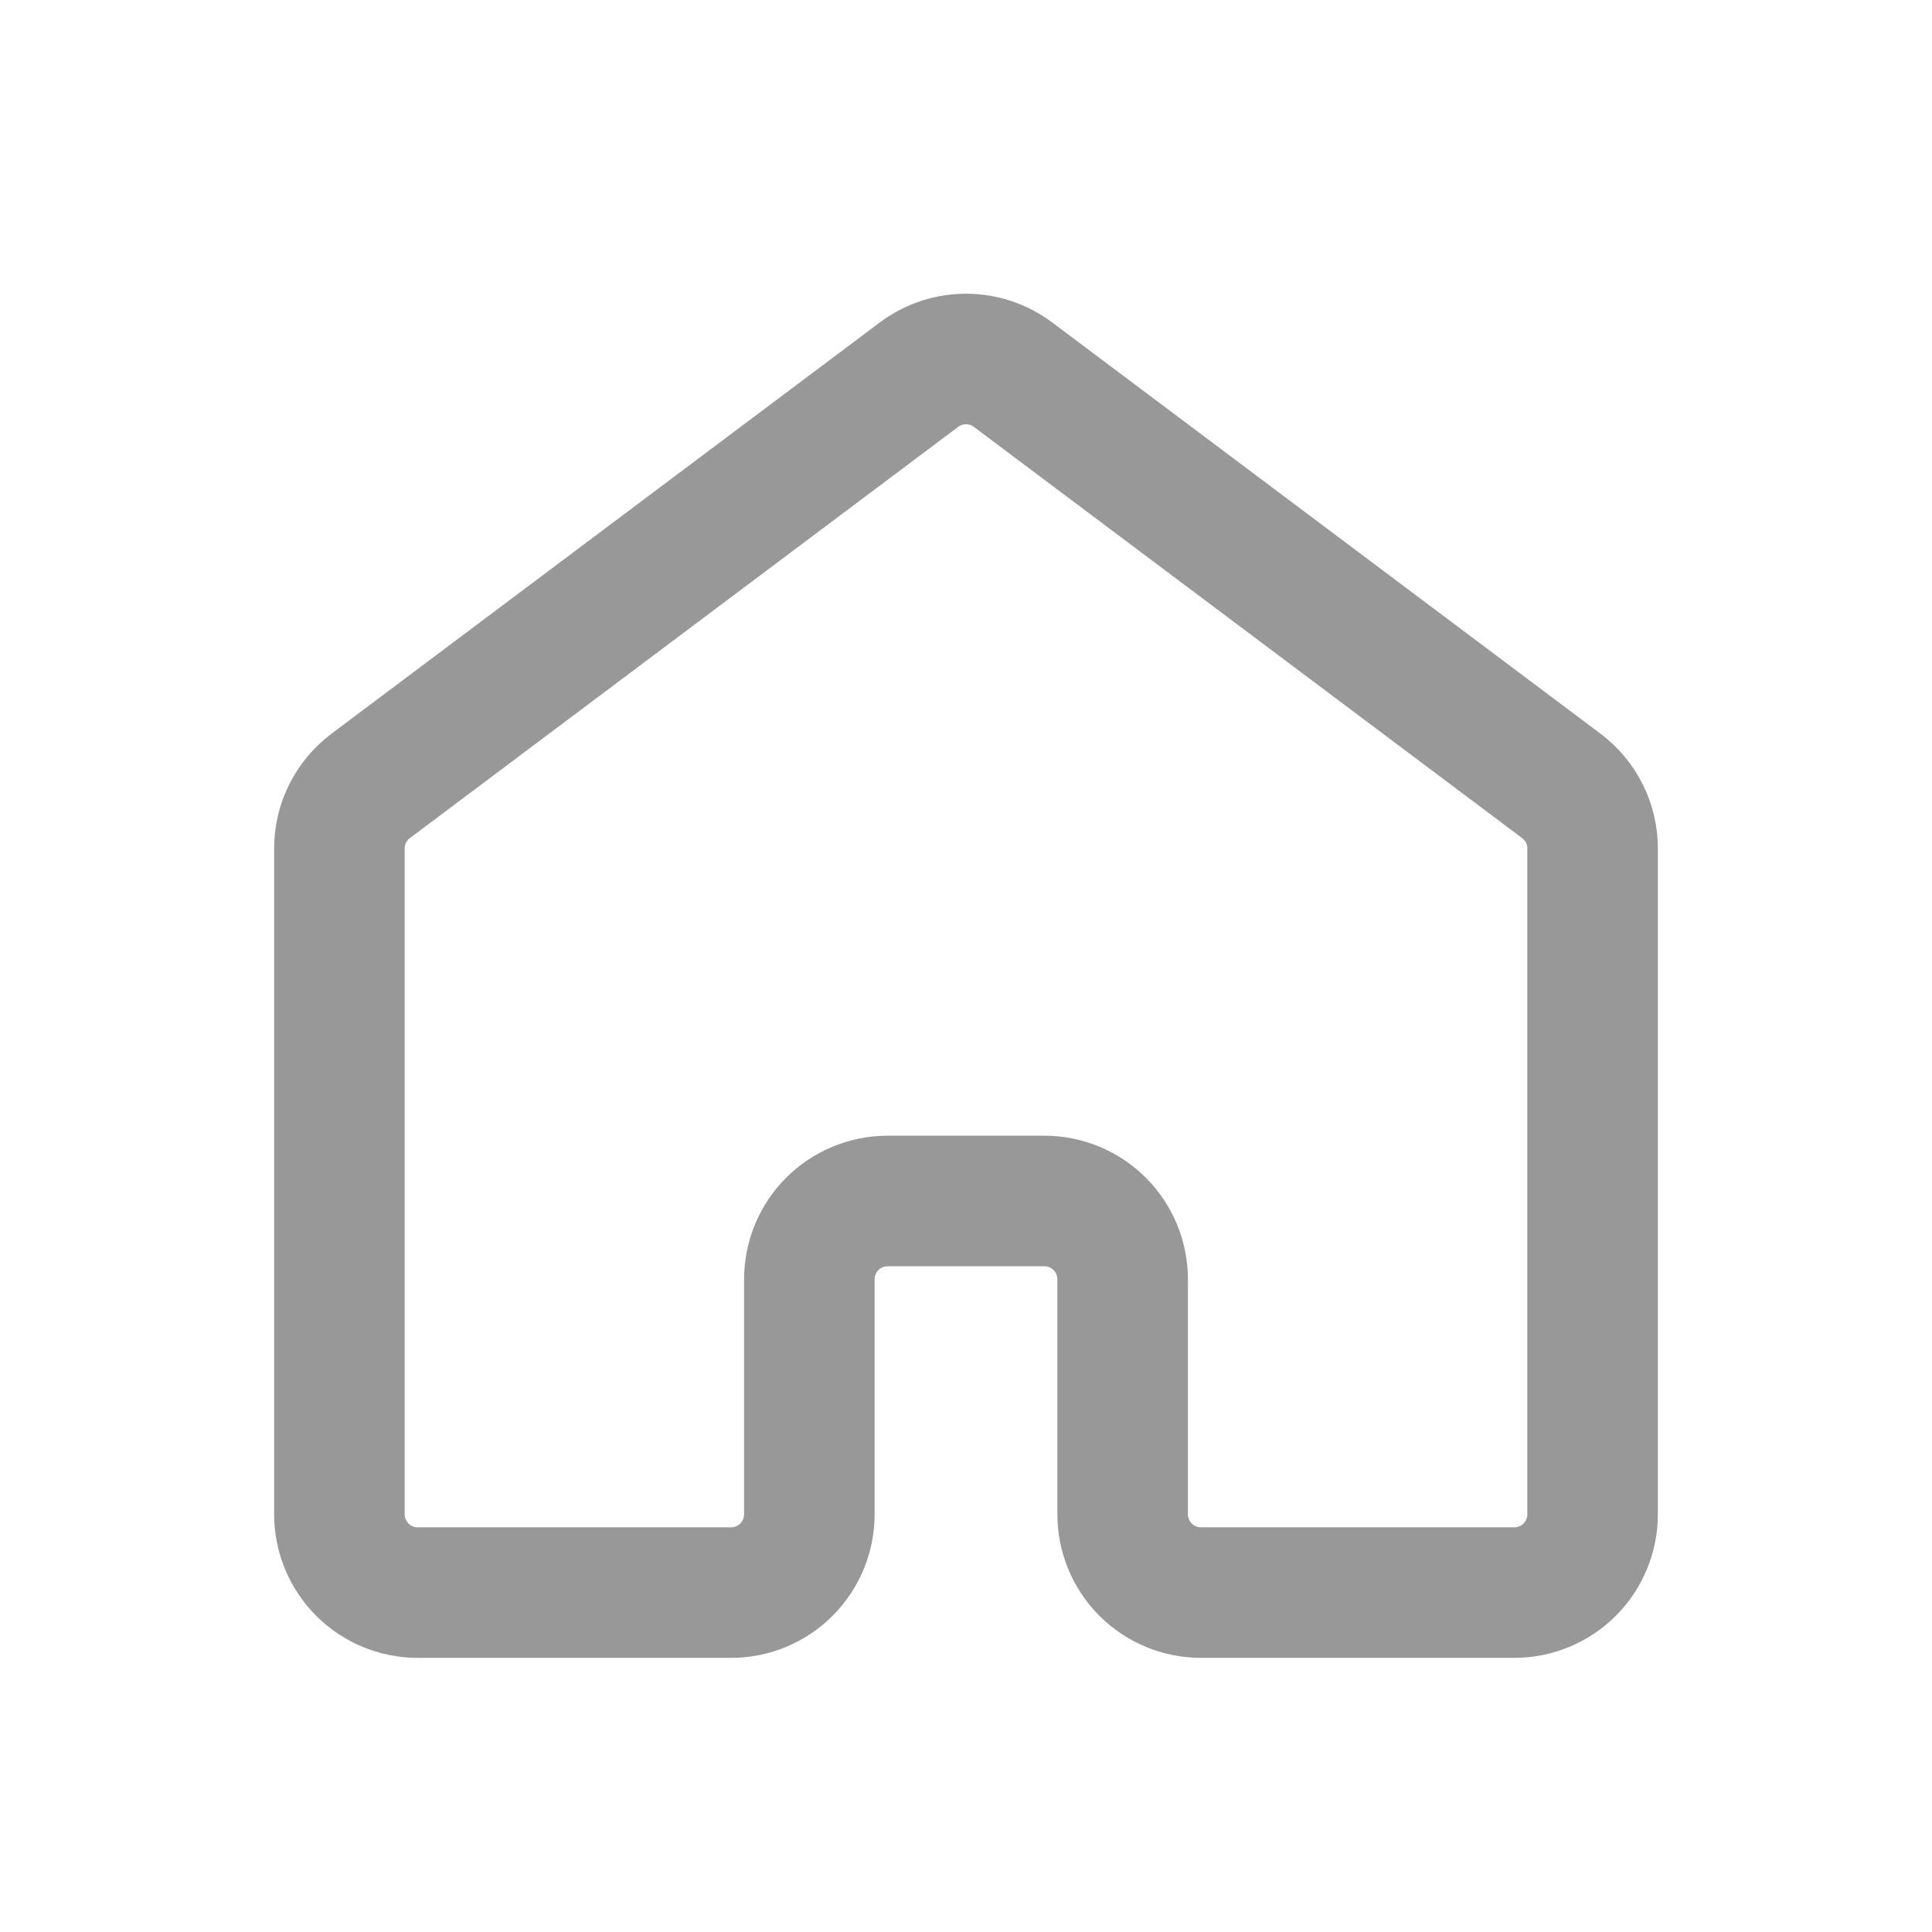 <svg width="37" height="37" viewBox="0 0 37 37" fill="none" xmlns="http://www.w3.org/2000/svg">
<path d="M30.5 29V16.25C30.5 16.017 30.446 15.787 30.342 15.579C30.238 15.371 30.086 15.19 29.9 15.05L19.4 7.175C19.14 6.98 18.825 6.875 18.5 6.875C18.175 6.875 17.86 6.98 17.6 7.175L7.1 15.05C6.914 15.19 6.763 15.371 6.658 15.579C6.554 15.787 6.5 16.017 6.5 16.25V29C6.5 29.398 6.658 29.779 6.939 30.061C7.221 30.342 7.602 30.5 8 30.5H14C14.398 30.5 14.779 30.342 15.061 30.061C15.342 29.779 15.5 29.398 15.5 29V24.5C15.5 24.102 15.658 23.721 15.939 23.439C16.221 23.158 16.602 23 17 23H20C20.398 23 20.779 23.158 21.061 23.439C21.342 23.721 21.5 24.102 21.5 24.5V29C21.5 29.398 21.658 29.779 21.939 30.061C22.221 30.342 22.602 30.5 23 30.5H29C29.398 30.5 29.779 30.342 30.061 30.061C30.342 29.779 30.5 29.398 30.5 29Z" stroke="#989898" stroke-width="2.5" stroke-linecap="round" stroke-linejoin="round"/>
</svg>
